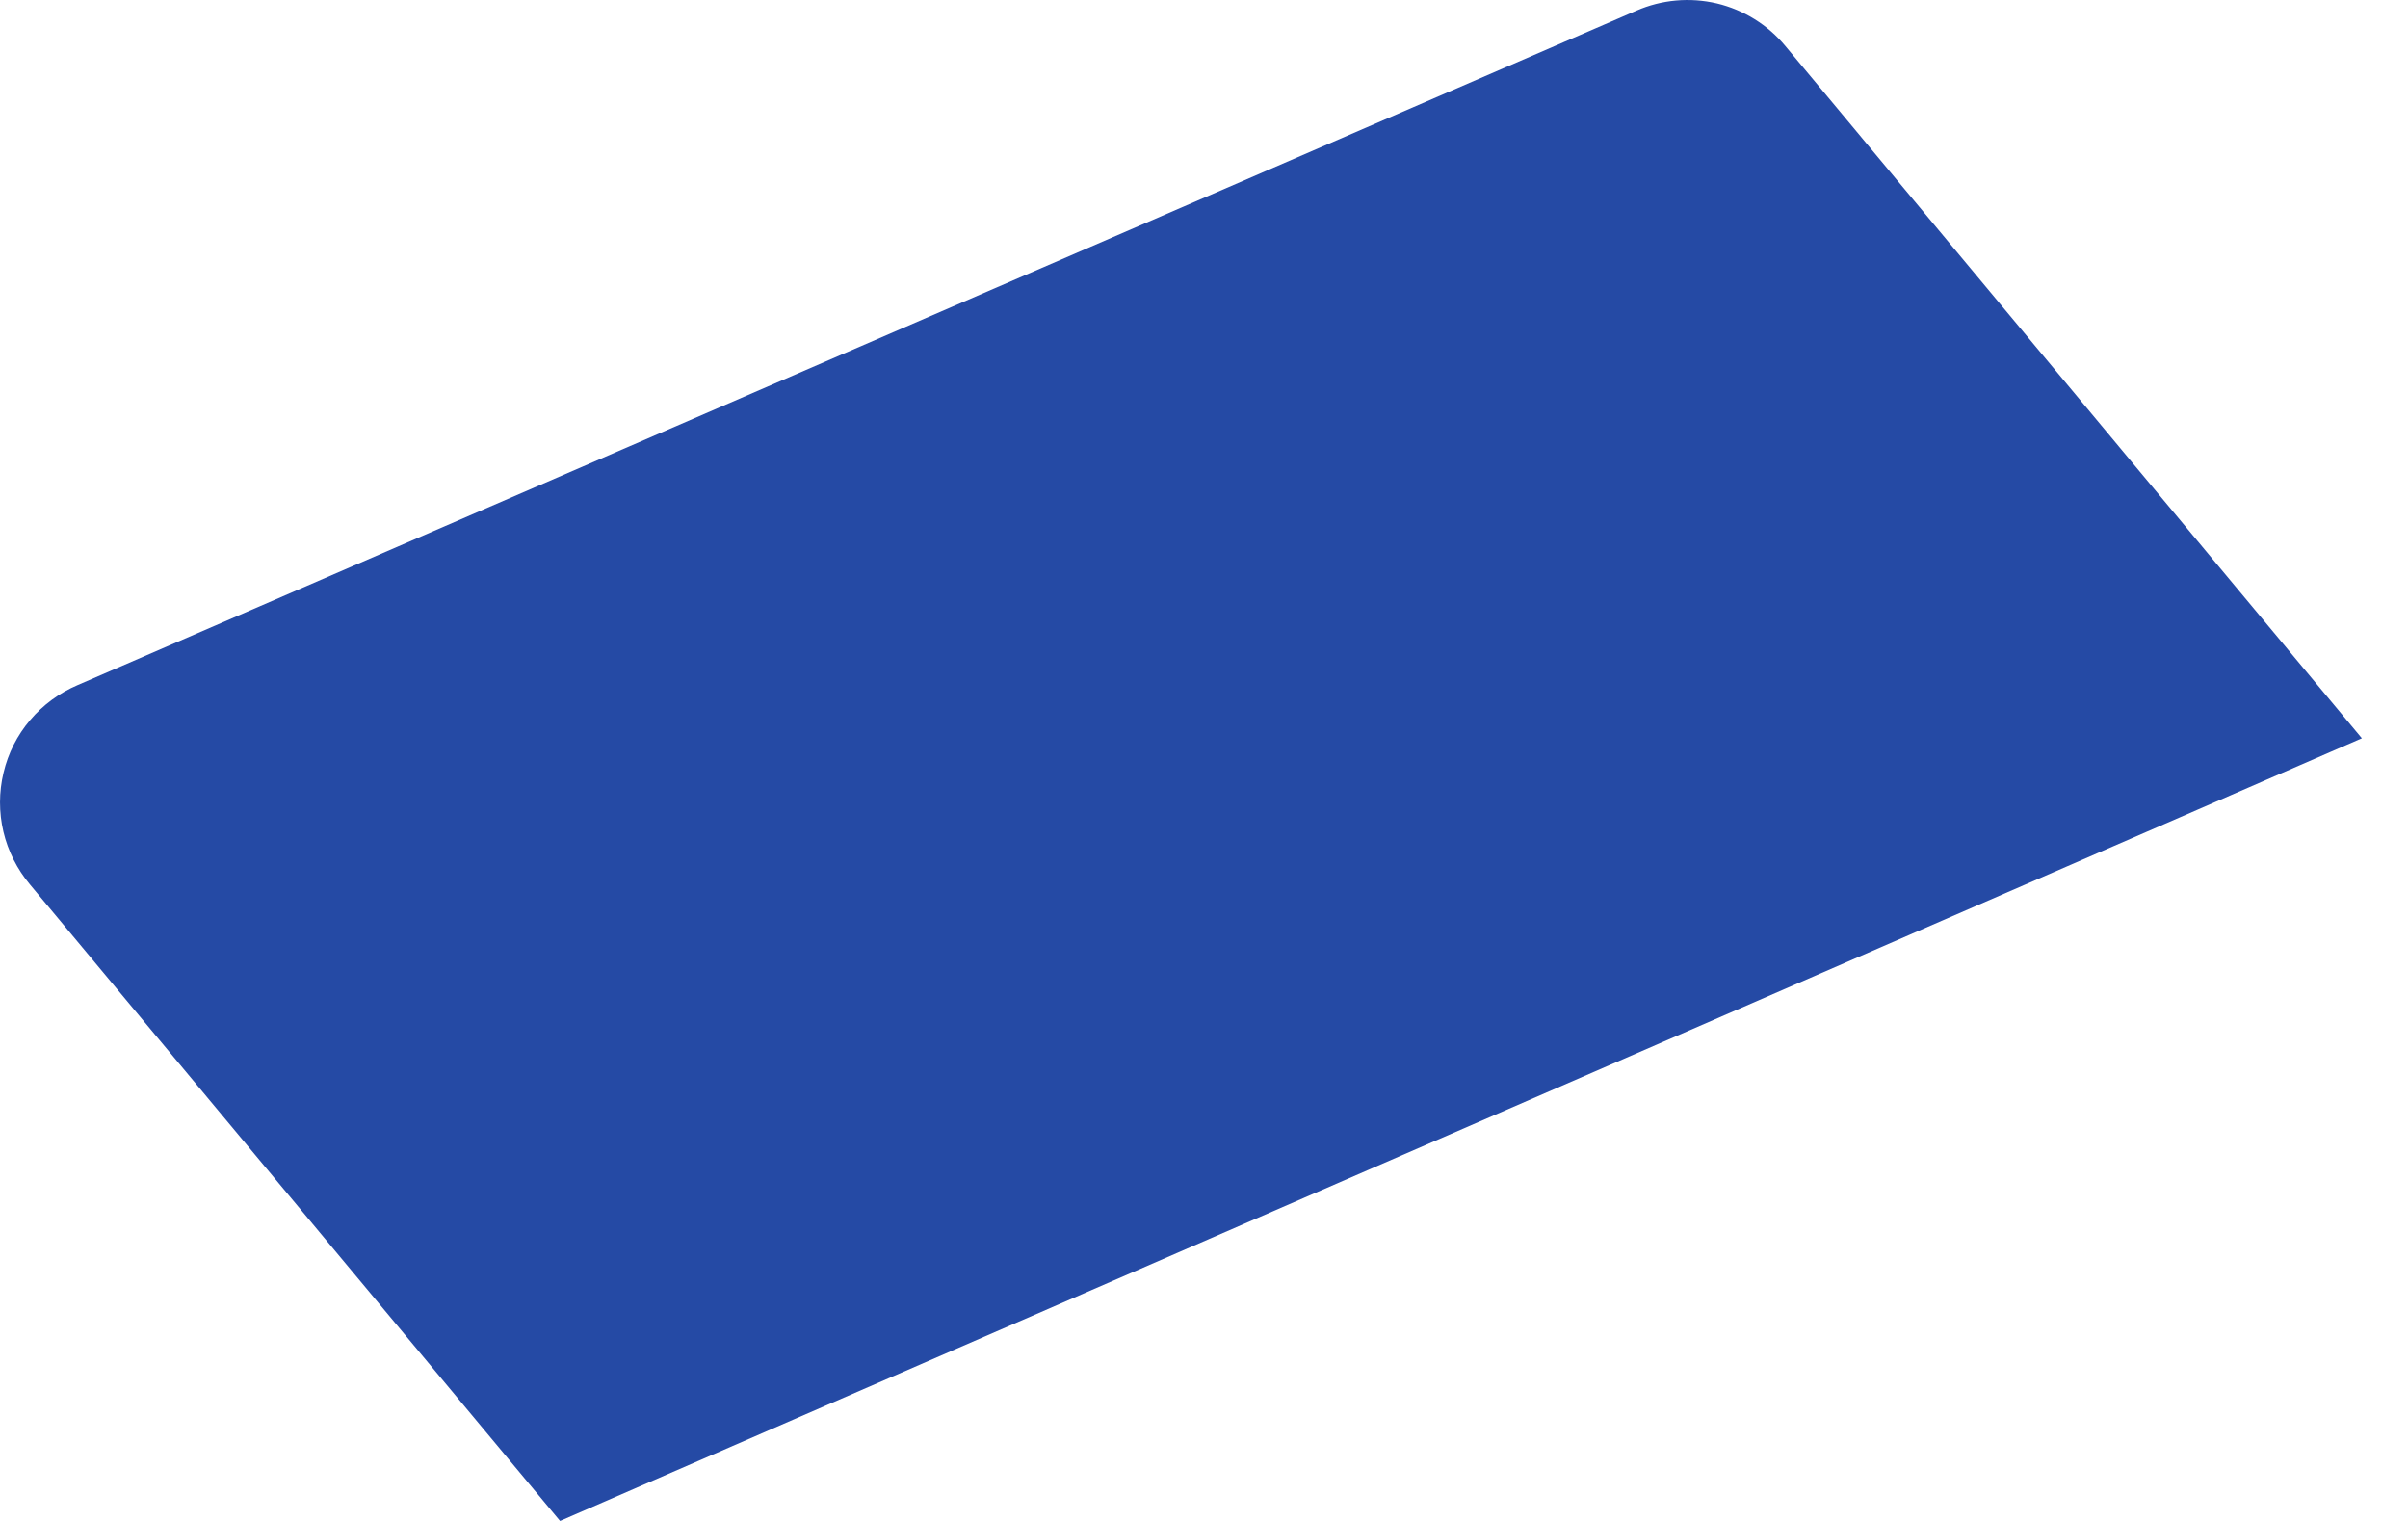 <svg width="19" height="12" viewBox="0 0 19 12" fill="none" xmlns="http://www.w3.org/2000/svg">
<path d="M4.419 12L0.236 6.978C0.135 6.857 0.063 6.715 0.027 6.562C-0.009 6.409 -0.009 6.249 0.028 6.096C0.064 5.943 0.136 5.801 0.238 5.681C0.34 5.561 0.468 5.467 0.613 5.405L12.912 0.084C13.111 -0.003 13.334 -0.023 13.547 0.027C13.759 0.078 13.949 0.196 14.088 0.364L18.636 5.825L4.419 12Z" fill="#254AA5"/>
</svg>
